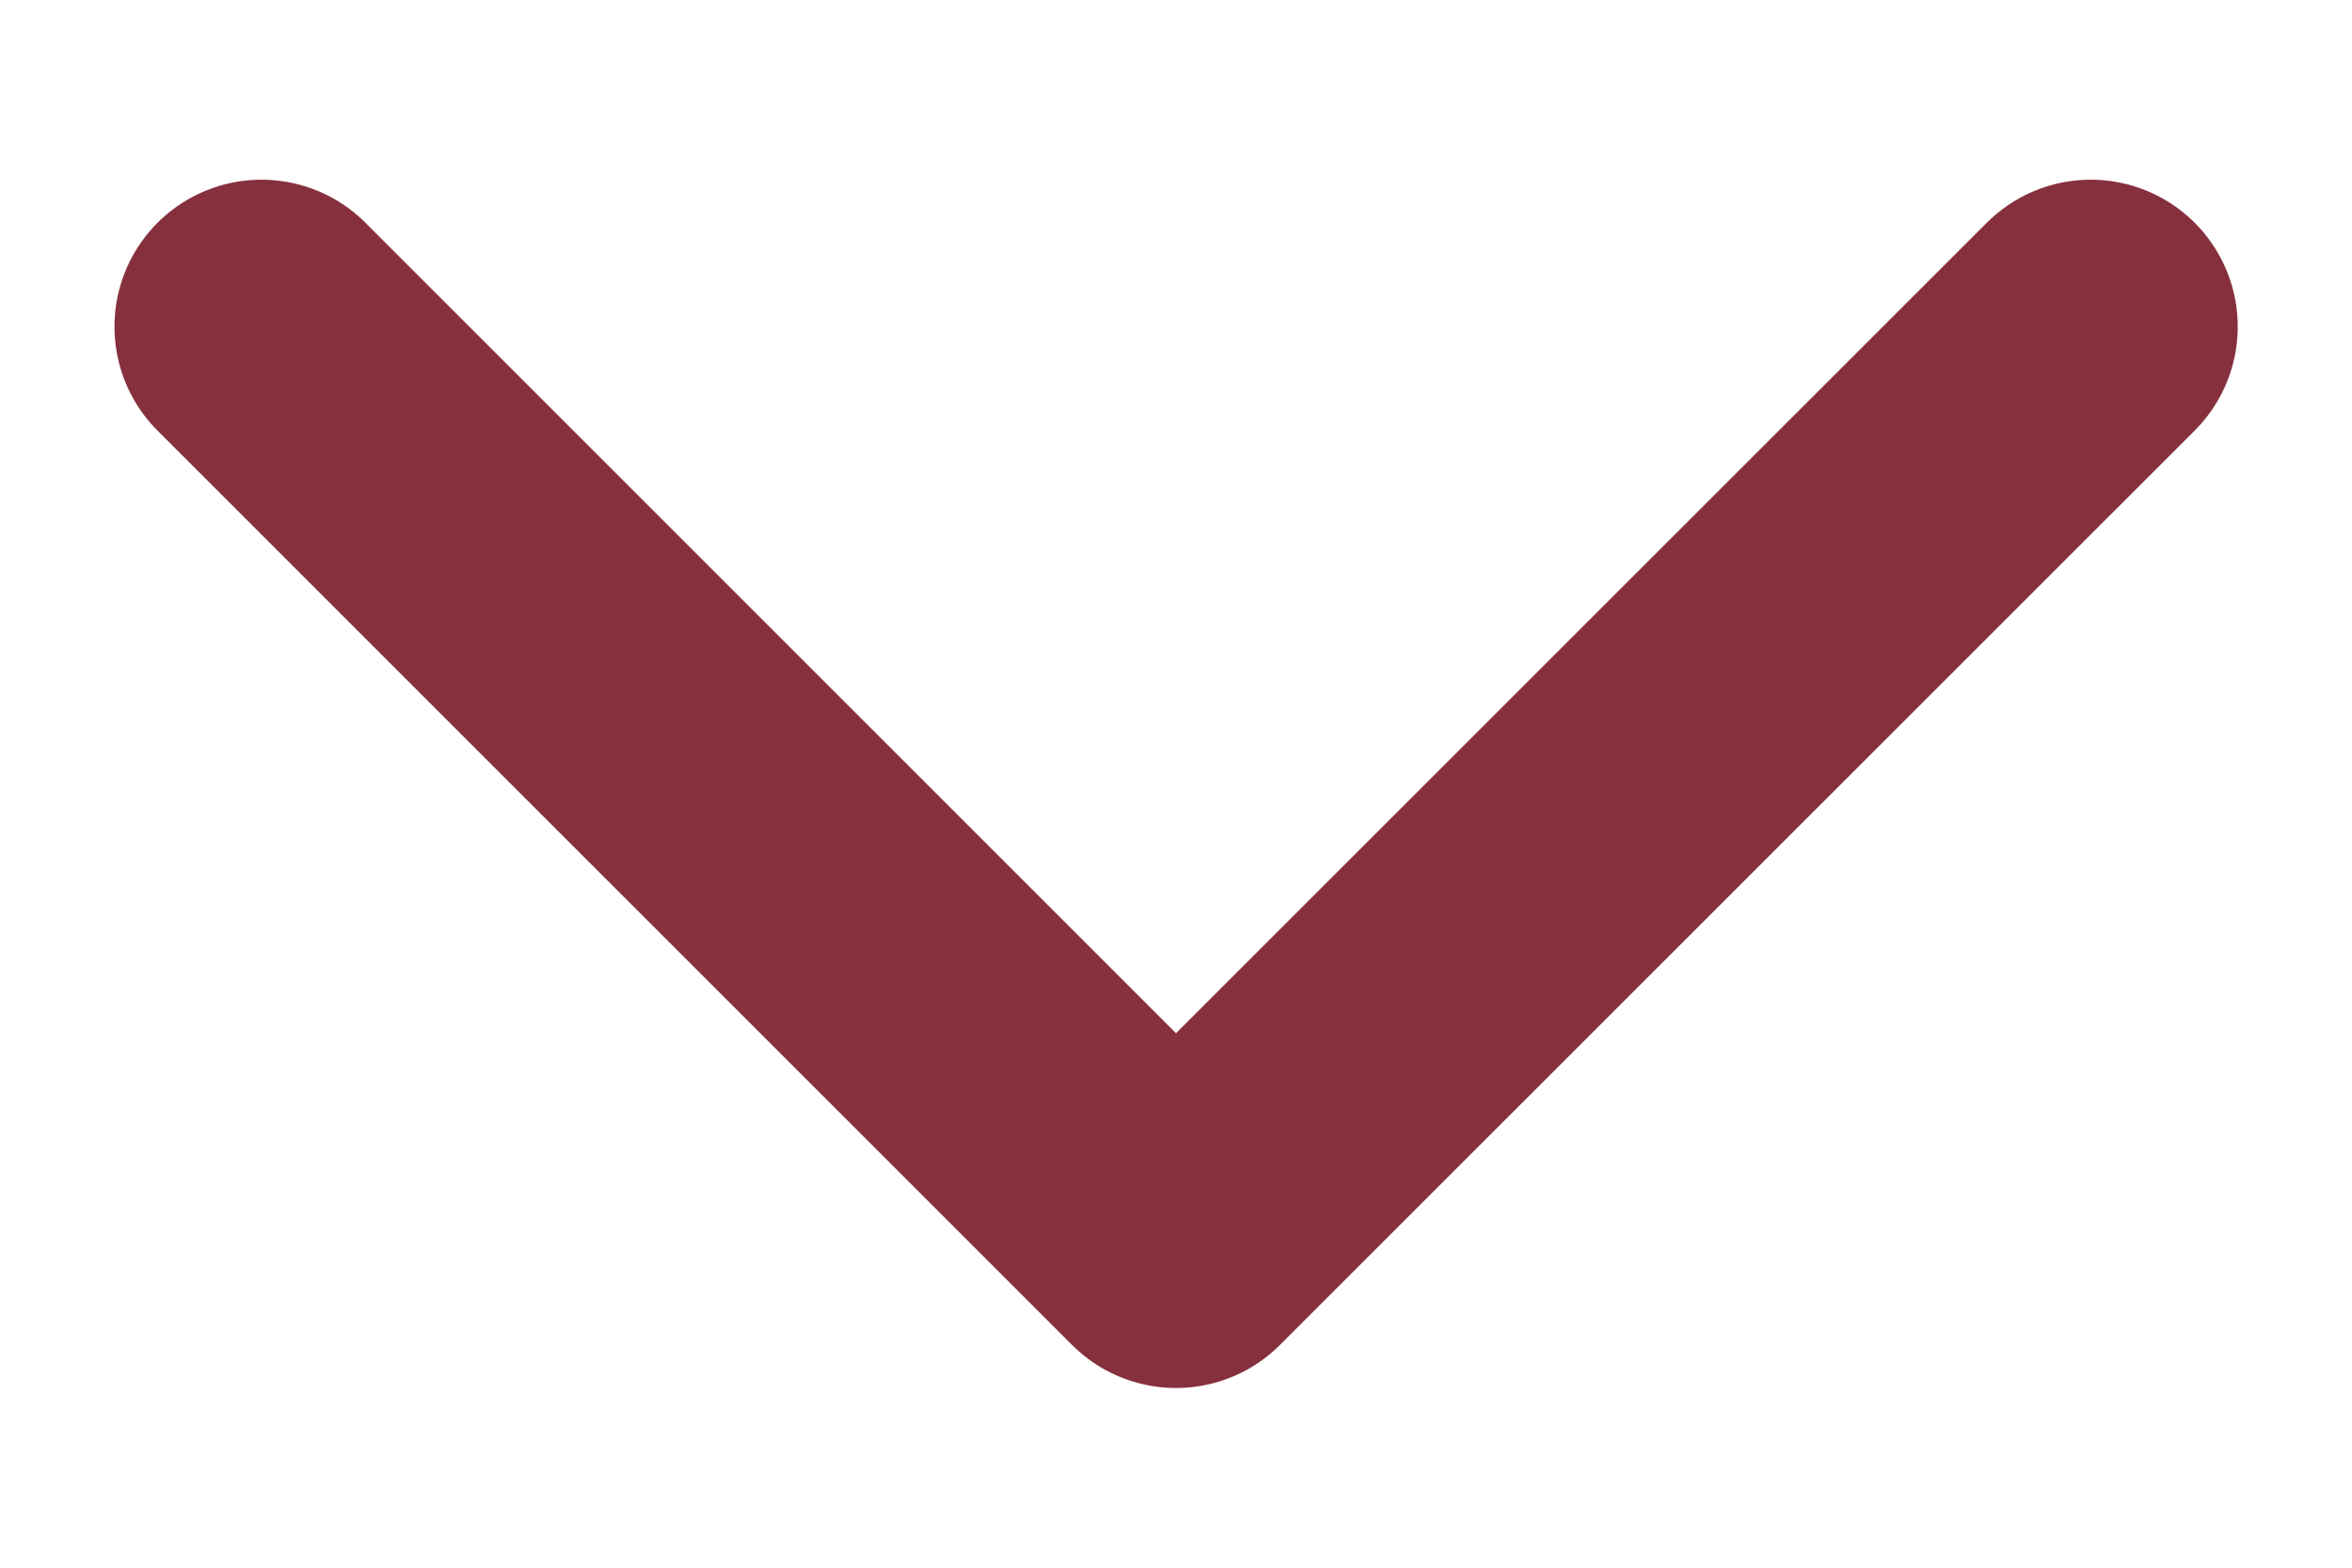 <svg xmlns="http://www.w3.org/2000/svg" width="12" height="8" fill="none"><path stroke="#86303E" stroke-linecap="round" stroke-linejoin="round" stroke-width="1.5" d="M1.334 1.667 6 6.333l4.667-4.666"></path></svg>